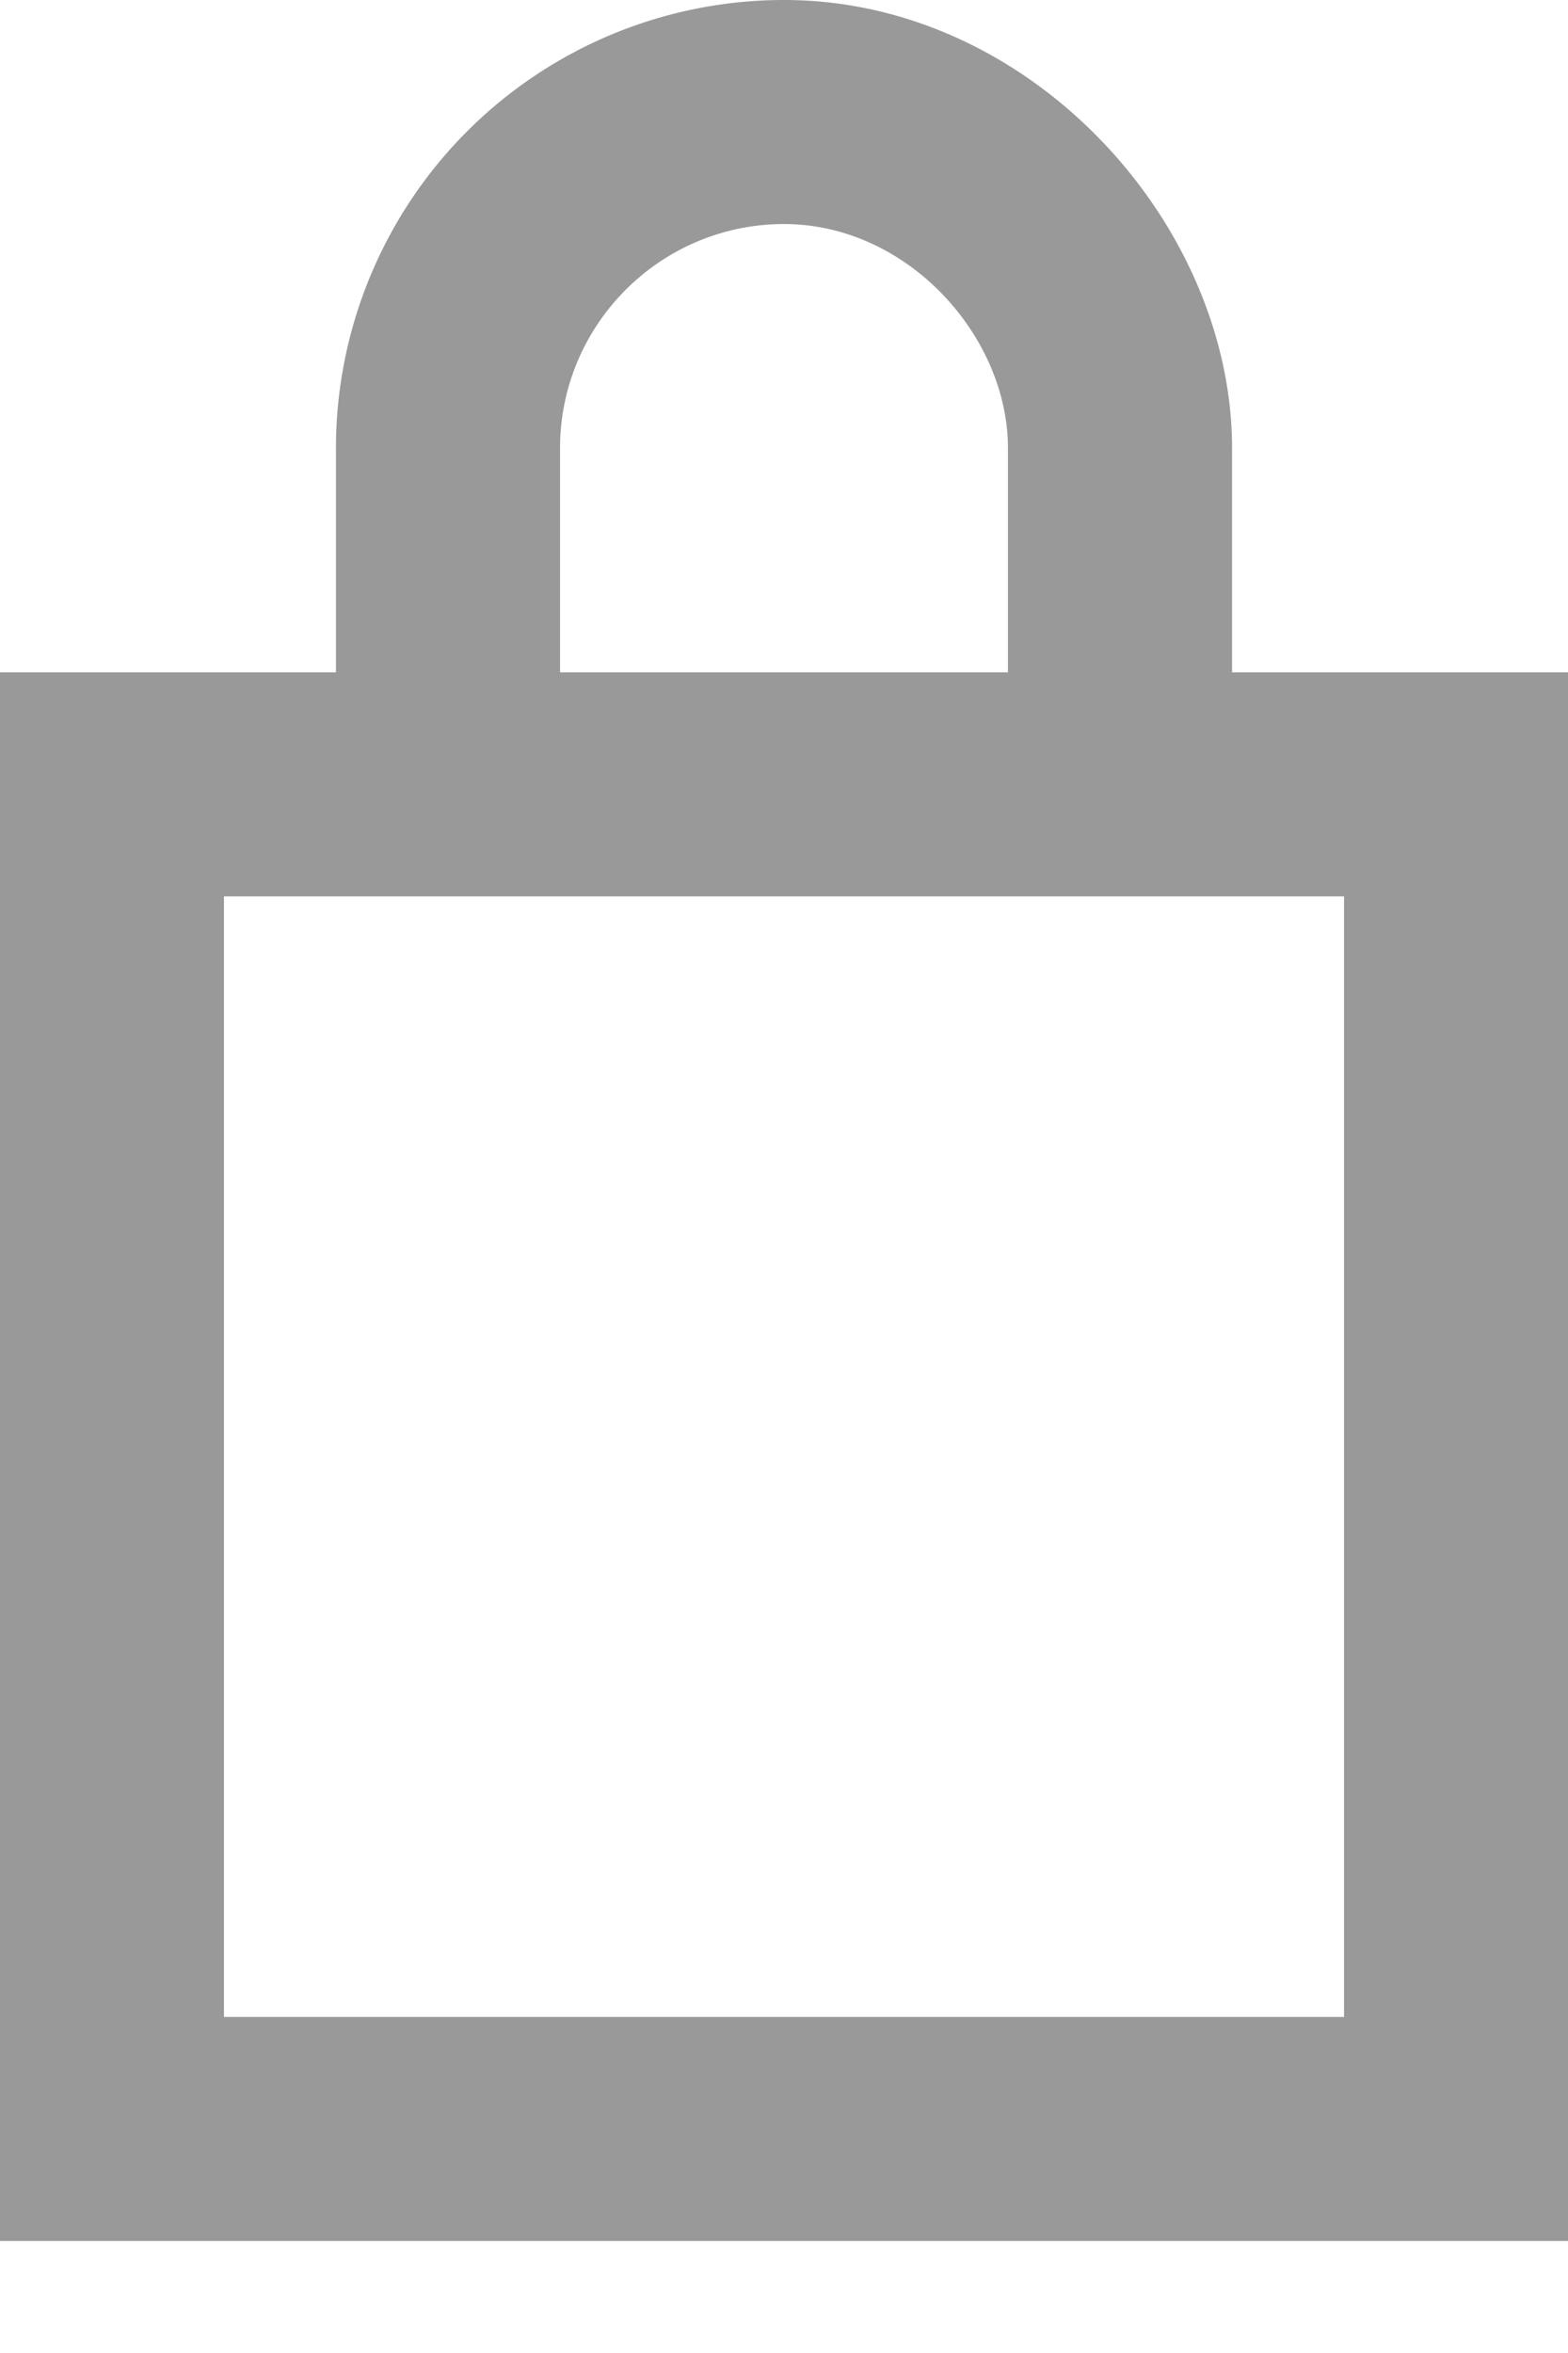 <svg xmlns="http://www.w3.org/2000/svg" width="12" height="18" viewBox="0 0 12 18">
    <path fill="#999" fill-rule="evenodd" d="M1.714 15.429h8.572V6.857H1.714v8.572zm2.572-12c0-.946.769-1.715 1.714-1.715s1.714.857 1.714 1.715v1.714H4.286V3.429zm5.143 1.714V3.429C9.429 1.714 7.893 0 6 0a3.429 3.429 0 0 0-3.429 3.429v1.714H0v12h12v-12H9.429z"/>
</svg>
